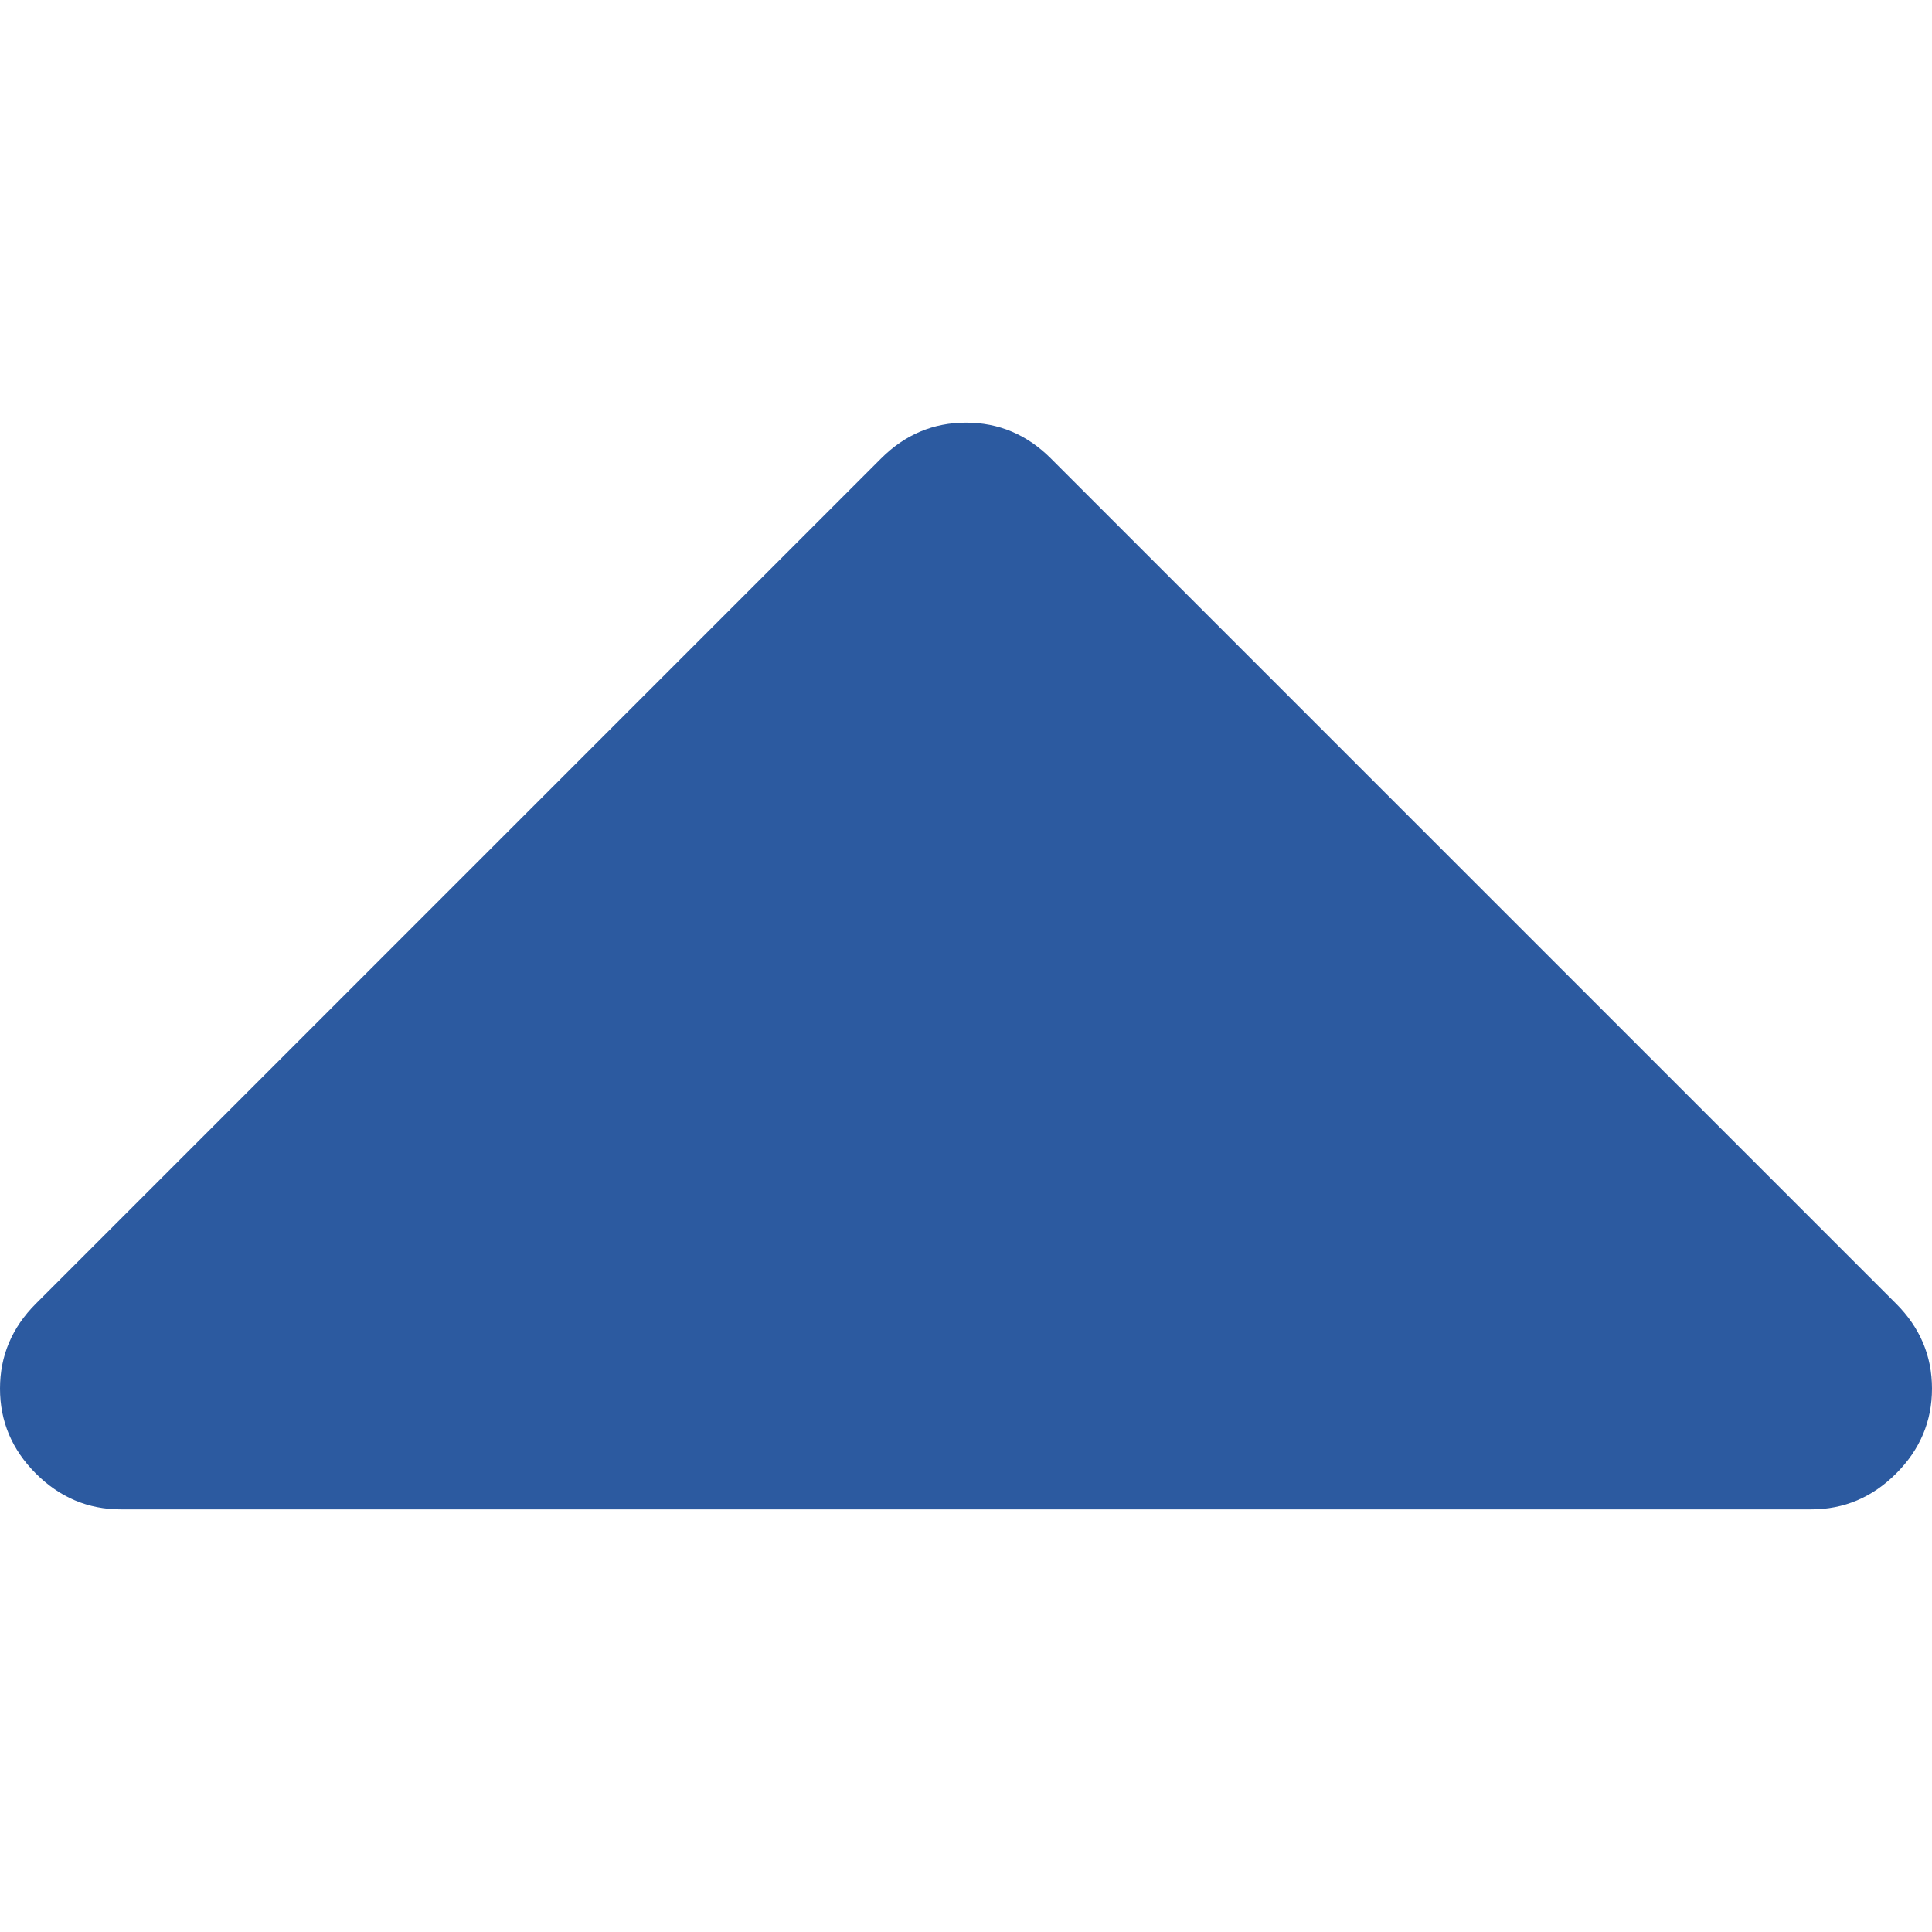 <?xml version="1.0" encoding="UTF-8" standalone="no"?>
<!-- Generator: Adobe Illustrator 16.0.0, SVG Export Plug-In . SVG Version: 6.00 Build 0)  -->

<svg
   xmlns:dc="http://purl.org/dc/elements/1.1/"
   xmlns:cc="http://creativecommons.org/ns#"
   xmlns:rdf="http://www.w3.org/1999/02/22-rdf-syntax-ns#"
   xmlns:svg="http://www.w3.org/2000/svg"
   xmlns="http://www.w3.org/2000/svg"
   xmlns:sodipodi="http://sodipodi.sourceforge.net/DTD/sodipodi-0.dtd"
   xmlns:inkscape="http://www.inkscape.org/namespaces/inkscape"
   version="1.1"
   id="Capa_1"
   x="0px"
   y="0px"
   width="292.362px"
   height="292.361px"
   viewBox="0 0 292.362 292.361"
   style="enable-background:new 0 0 292.362 292.361;"
   xml:space="preserve"
   inkscape:version="0.91+devel+osxmenu r12922"
   sodipodi:docname="caret-arrow-up.svg"><defs
     id="defs47" /><sodipodi:namedview
     pagecolor="#ffffff"
     bordercolor="#666666"
     borderopacity="1"
     objecttolerance="10"
     gridtolerance="10"
     guidetolerance="10"
     inkscape:pageopacity="0"
     inkscape:pageshadow="2"
     inkscape:window-width="1440"
     inkscape:window-height="900"
     id="namedview45"
     showgrid="false"
     inkscape:zoom="1.3622282"
     inkscape:cx="146.181"
     inkscape:cy="146.1805"
     inkscape:window-x="0"
     inkscape:window-y="0"
     inkscape:window-maximized="0"
     inkscape:current-layer="Capa_1" /><g
     id="g11"
     style="fill:#2c5aa0"><path
       d="M 286.935,197.287 159.028,69.381 c -3.613,-3.617 -7.895,-5.424 -12.847,-5.424 -4.952,0 -9.233,1.807 -12.85,5.424 L 5.424,197.287 C 1.807,200.904 0,205.186 0,210.134 c 0,4.948 1.807,9.233 5.424,12.847 3.621,3.617 7.902,5.425 12.85,5.425 l 255.813,0 c 4.949,0 9.233,-1.808 12.848,-5.425 3.613,-3.613 5.427,-7.898 5.427,-12.847 0,-4.949 -1.814,-9.23 -5.427,-12.847 z"
       id="path13"
       inkscape:connector-curvature="0"
       style="fill:#2c5aa0" /></g><g
     id="g15" /><g
     id="g17" /><g
     id="g19" /><g
     id="g21" /><g
     id="g23" /><g
     id="g25" /><g
     id="g27" /><g
     id="g29" /><g
     id="g31" /><g
     id="g33" /><g
     id="g35" /><g
     id="g37" /><g
     id="g39" /><g
     id="g41" /><g
     id="g43" /></svg>